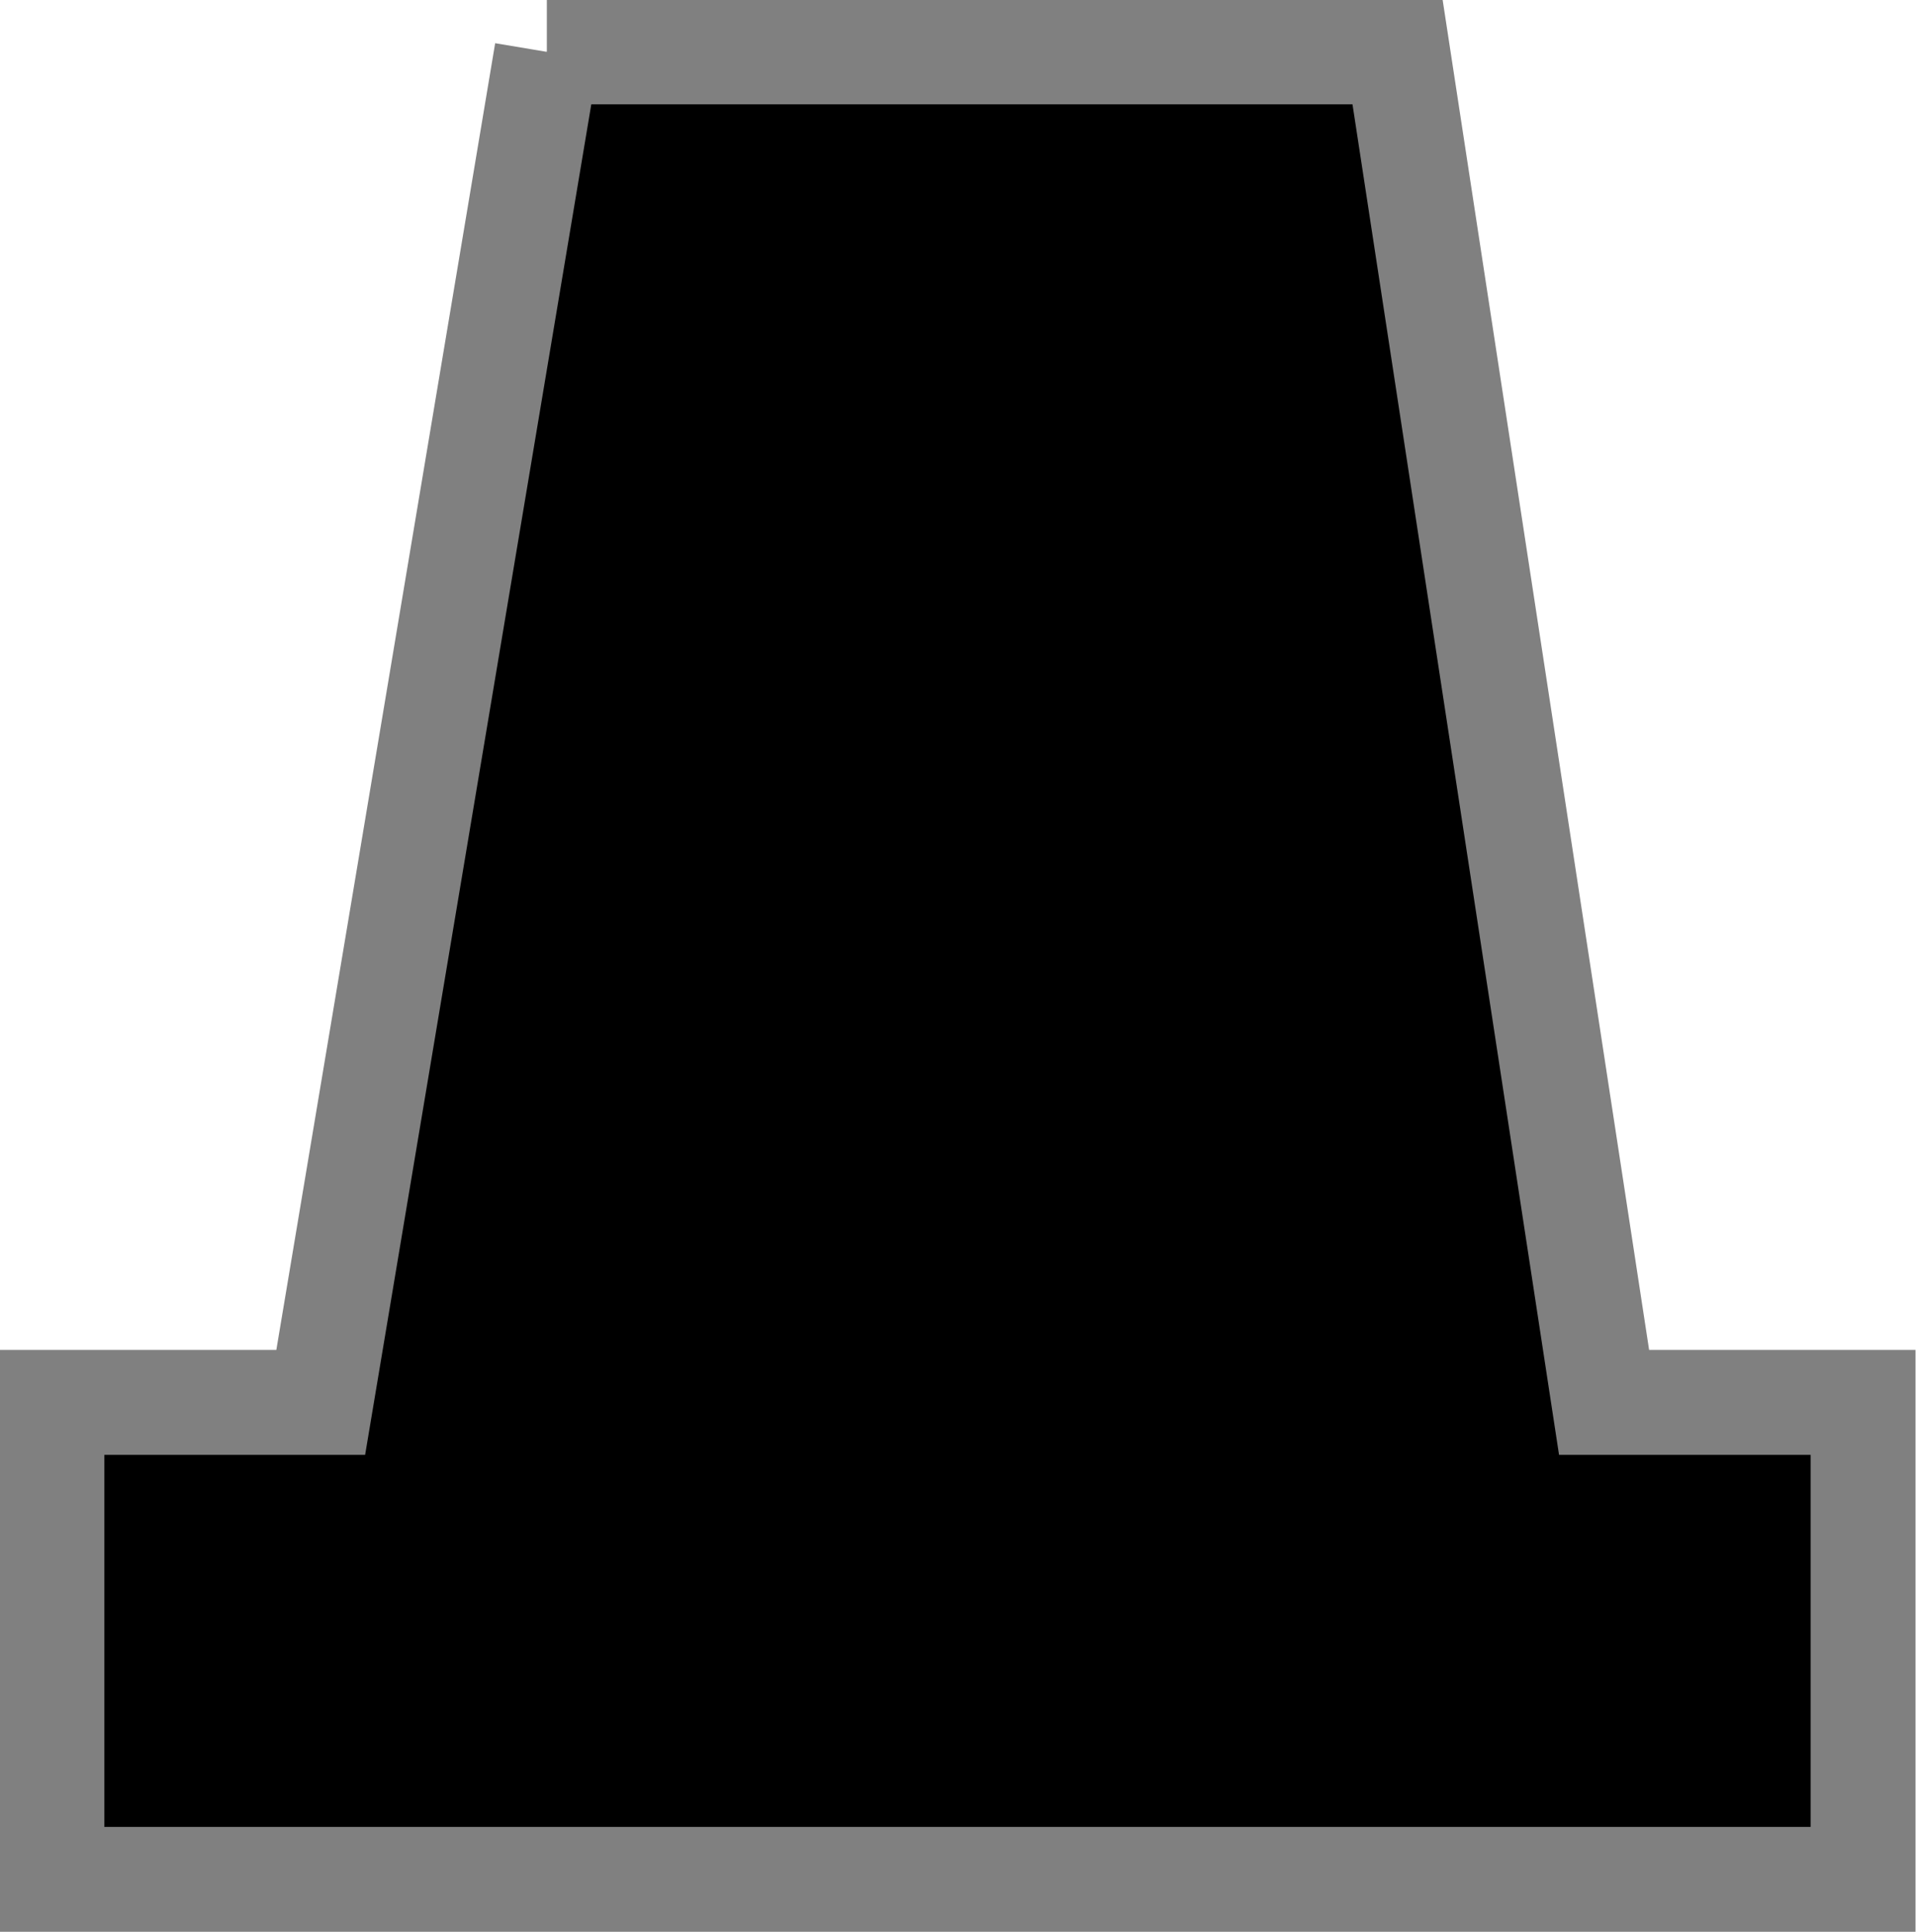 <?xml version="1.0" encoding="UTF-8" standalone="no"?>
<!-- Created with Inkscape (http://www.inkscape.org/) -->

<svg
   xmlns:dc="http://purl.org/dc/elements/1.1/"
   xmlns:cc="http://creativecommons.org/ns#"
   xmlns:rdf="http://www.w3.org/1999/02/22-rdf-syntax-ns#"
   xmlns:svg="http://www.w3.org/2000/svg"
   xmlns="http://www.w3.org/2000/svg"
   xmlns:sodipodi="http://sodipodi.sourceforge.net/DTD/sodipodi-0.dtd"
   xmlns:inkscape="http://www.inkscape.org/namespaces/inkscape"
   width="36.53"
   height="36.844"
   id="svg4062"
   version="1.1"
   inkscape:version="0.48.4 r9939"
   sodipodi:docname="Faith.svg">
  <defs
     id="defs4064" />
  <sodipodi:namedview
     id="base"
     pagecolor="#ffffff"
     bordercolor="#666666"
     borderopacity="1.0"
     inkscape:pageopacity="0.0"
     inkscape:pageshadow="2"
     inkscape:zoom="14.412214"
     inkscape:cx="4.0762712"
     inkscape:cy="18.421875"
     inkscape:document-units="px"
     inkscape:current-layer="layer1"
     showgrid="false"
     fit-margin-top="0"
     fit-margin-left="2.7755576e-017"
     fit-margin-right="0"
     fit-margin-bottom="0"
     inkscape:window-width="1366"
     inkscape:window-height="718"
     inkscape:window-x="-8"
     inkscape:window-y="-8"
     inkscape:window-maximized="1" />
  <g
     inkscape:label="Ebene 1"
     inkscape:groupmode="layer"
     id="layer1"
     transform="translate(-336.031,-571.094)">
    <path
       inkscape:connector-curvature="0"
       style="fill:#000000;fill-opacity:1;stroke:#808080;stroke-width:2;stroke-miterlimit:4;stroke-opacity:1;stroke-dasharray:none"
       d="m 346.458,572.083 -4.312,25.75 -5.125,0 0,9.094 34.531,0 0,-9.094 -4.938,0 -3.938,-25.75 -16.219,0 z"
       id="rect3833" />
  </g>
</svg>
